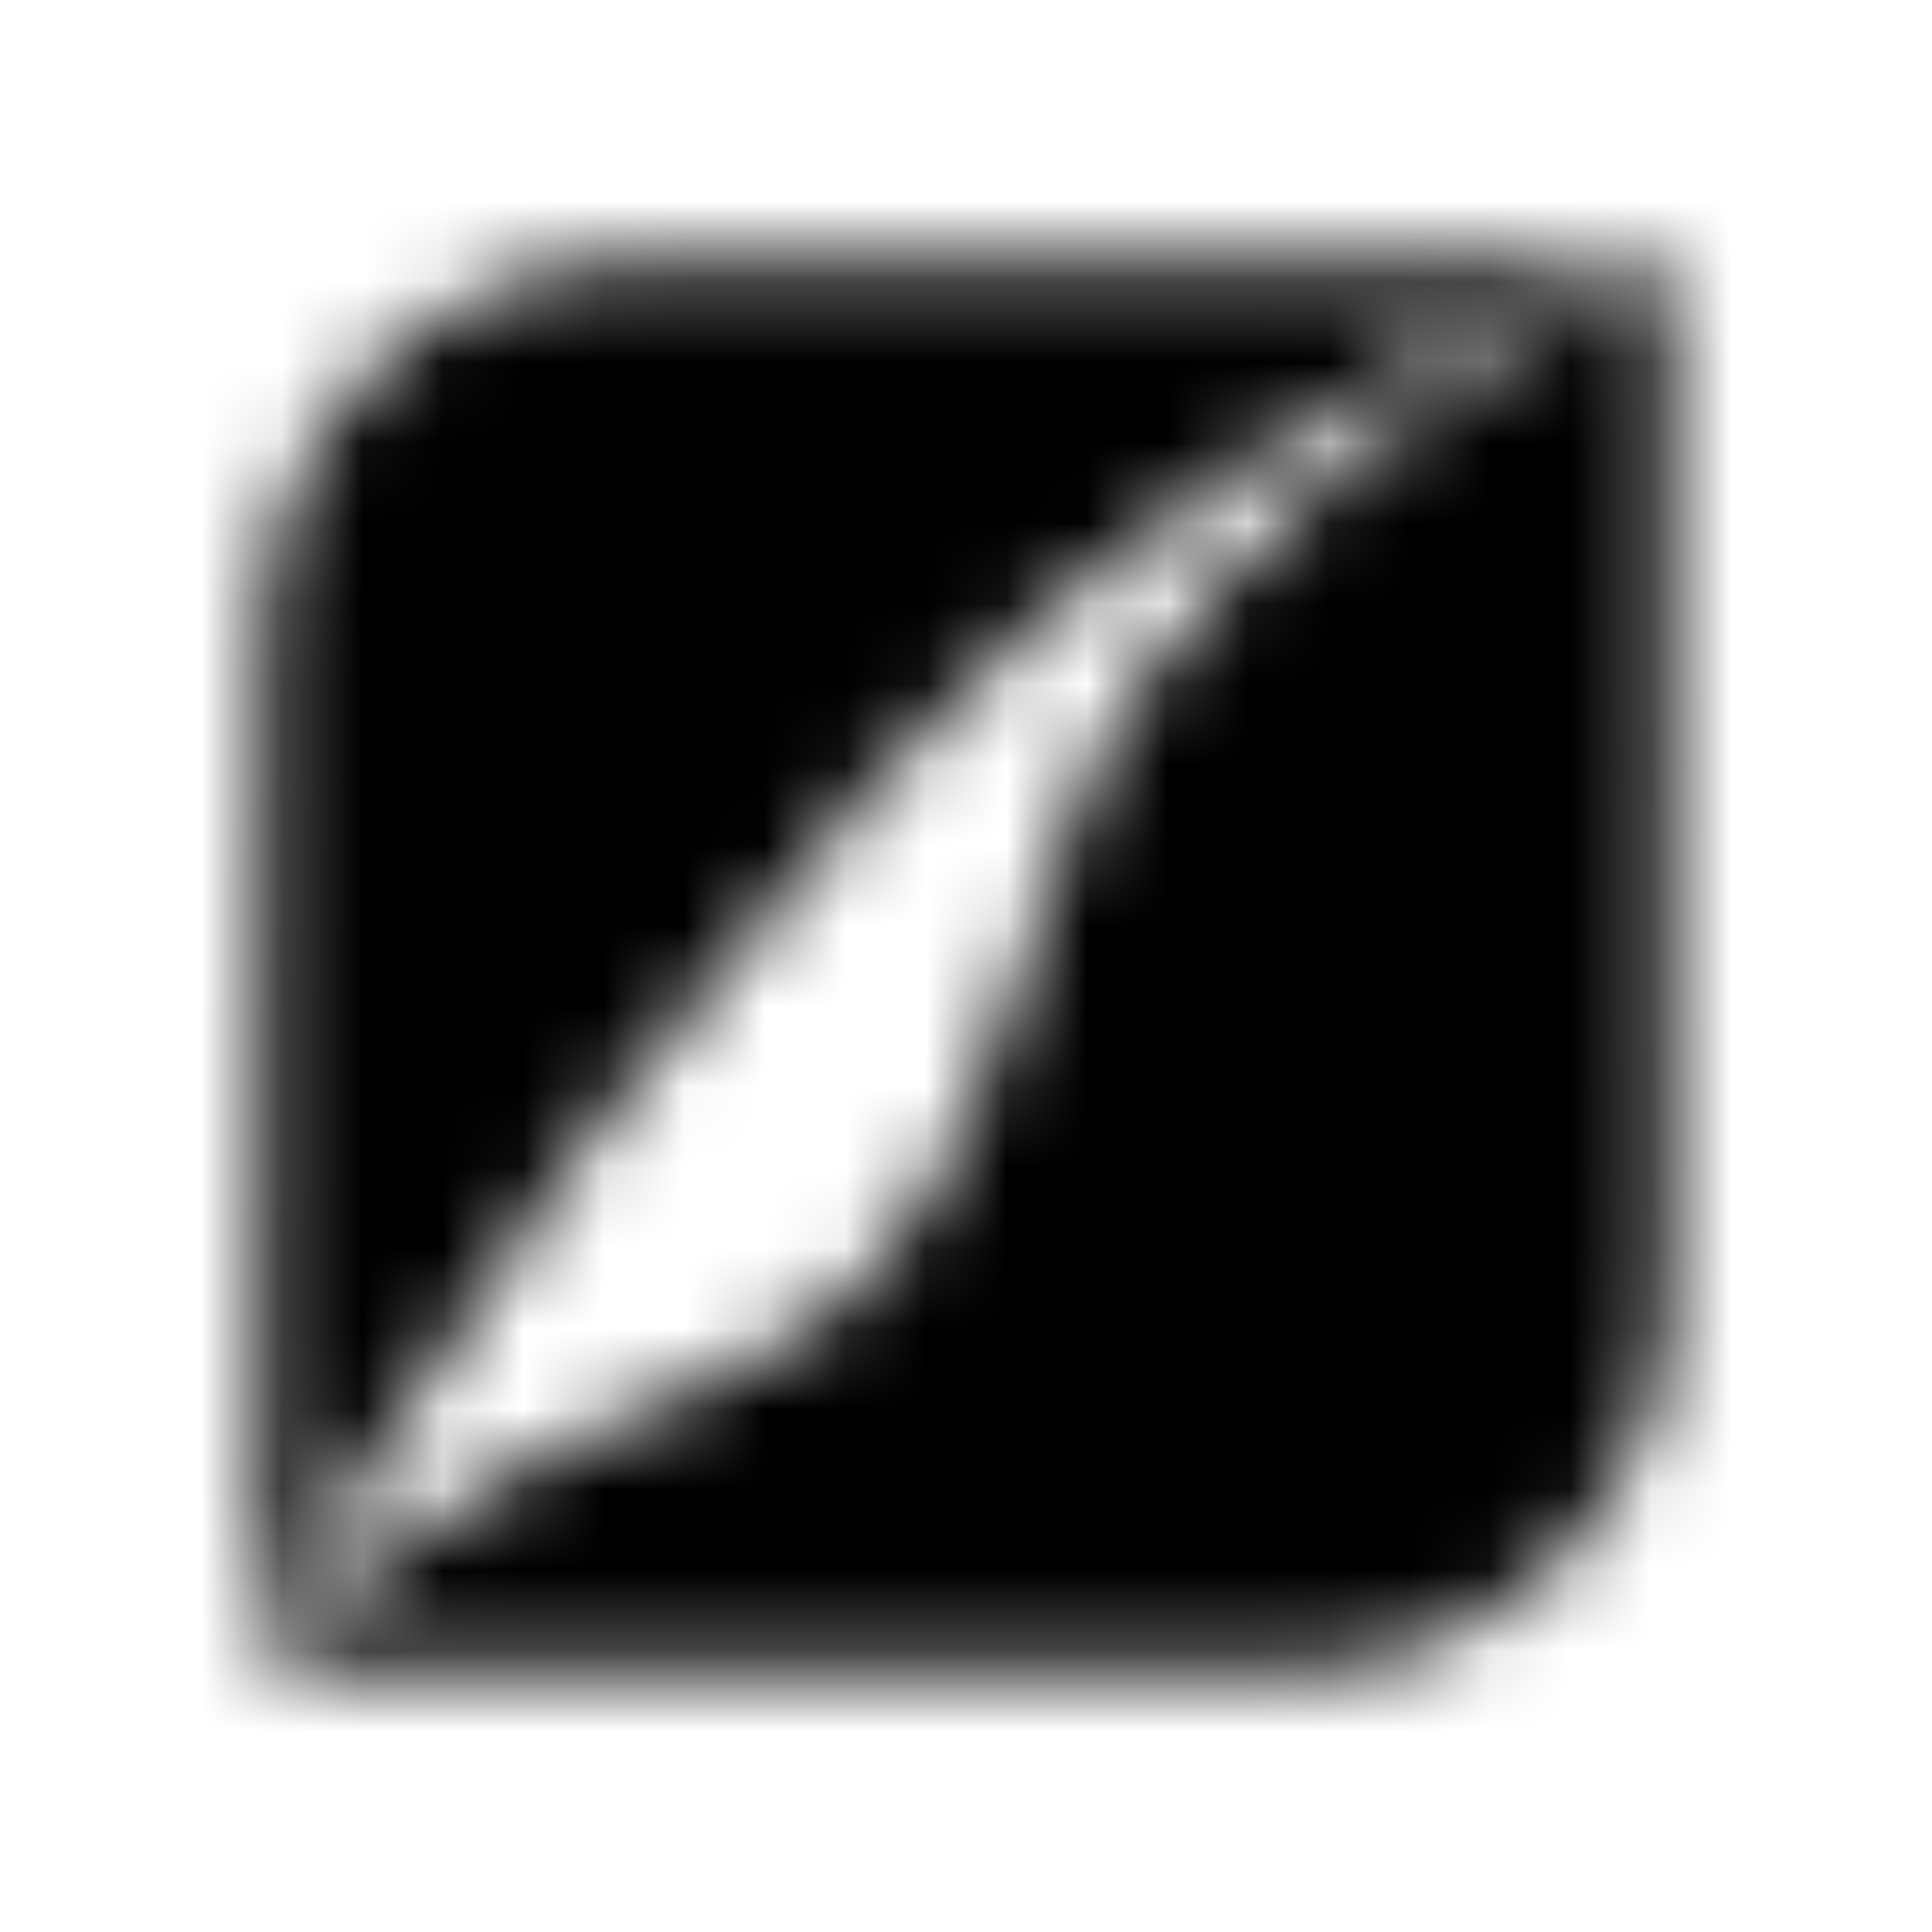 <?xml version="1.0" encoding="UTF-8"?>
<svg width="24px" height="24px" viewBox="0 0 24 24" version="1.1" xmlns="http://www.w3.org/2000/svg" xmlns:xlink="http://www.w3.org/1999/xlink">
    <!-- Generator: Sketch 52.5 (67469) - http://www.bohemiancoding.com/sketch -->
    <title>pied-piper</title>
    <desc>Created with Sketch.</desc>
    <defs>
        <path d="M4.48,18.367 L3.23,20.719 L3.262,7.906 C3.262,5.332 5.34,3.25 7.918,3.25 L20.699,3.25 C17.066,4.379 13.281,6.93 10.781,9.836 C8.023,13.016 6.457,15.203 4.48,18.367 Z M20.73,3.25 C20.73,3.25 15.152,5.859 13.449,9.777 C12.543,11.871 12.32,14.391 10.676,15.973 C9.547,17.059 7.949,17.465 6.562,18.172 C5.656,18.641 3.969,19.754 3.246,20.75 L16.074,20.75 C18.652,20.75 20.734,18.668 20.734,16.094 C20.73,16.094 20.73,3.25 20.73,3.25 Z" id="path-1"></path>
    </defs>
    <g id="pied-piper" stroke="none" stroke-width="1" fill="none" fill-rule="evenodd">
        <mask id="mask-2" fill="white">
            <use xlink:href="#path-1"></use>
        </mask>
        <g fill-rule="nonzero"></g>
        <g id="🎨-color" mask="url(#mask-2)" fill="#000000">
            <rect id="🎨-Color" x="0" y="0" width="24" height="24"></rect>
        </g>
    </g>
</svg>
